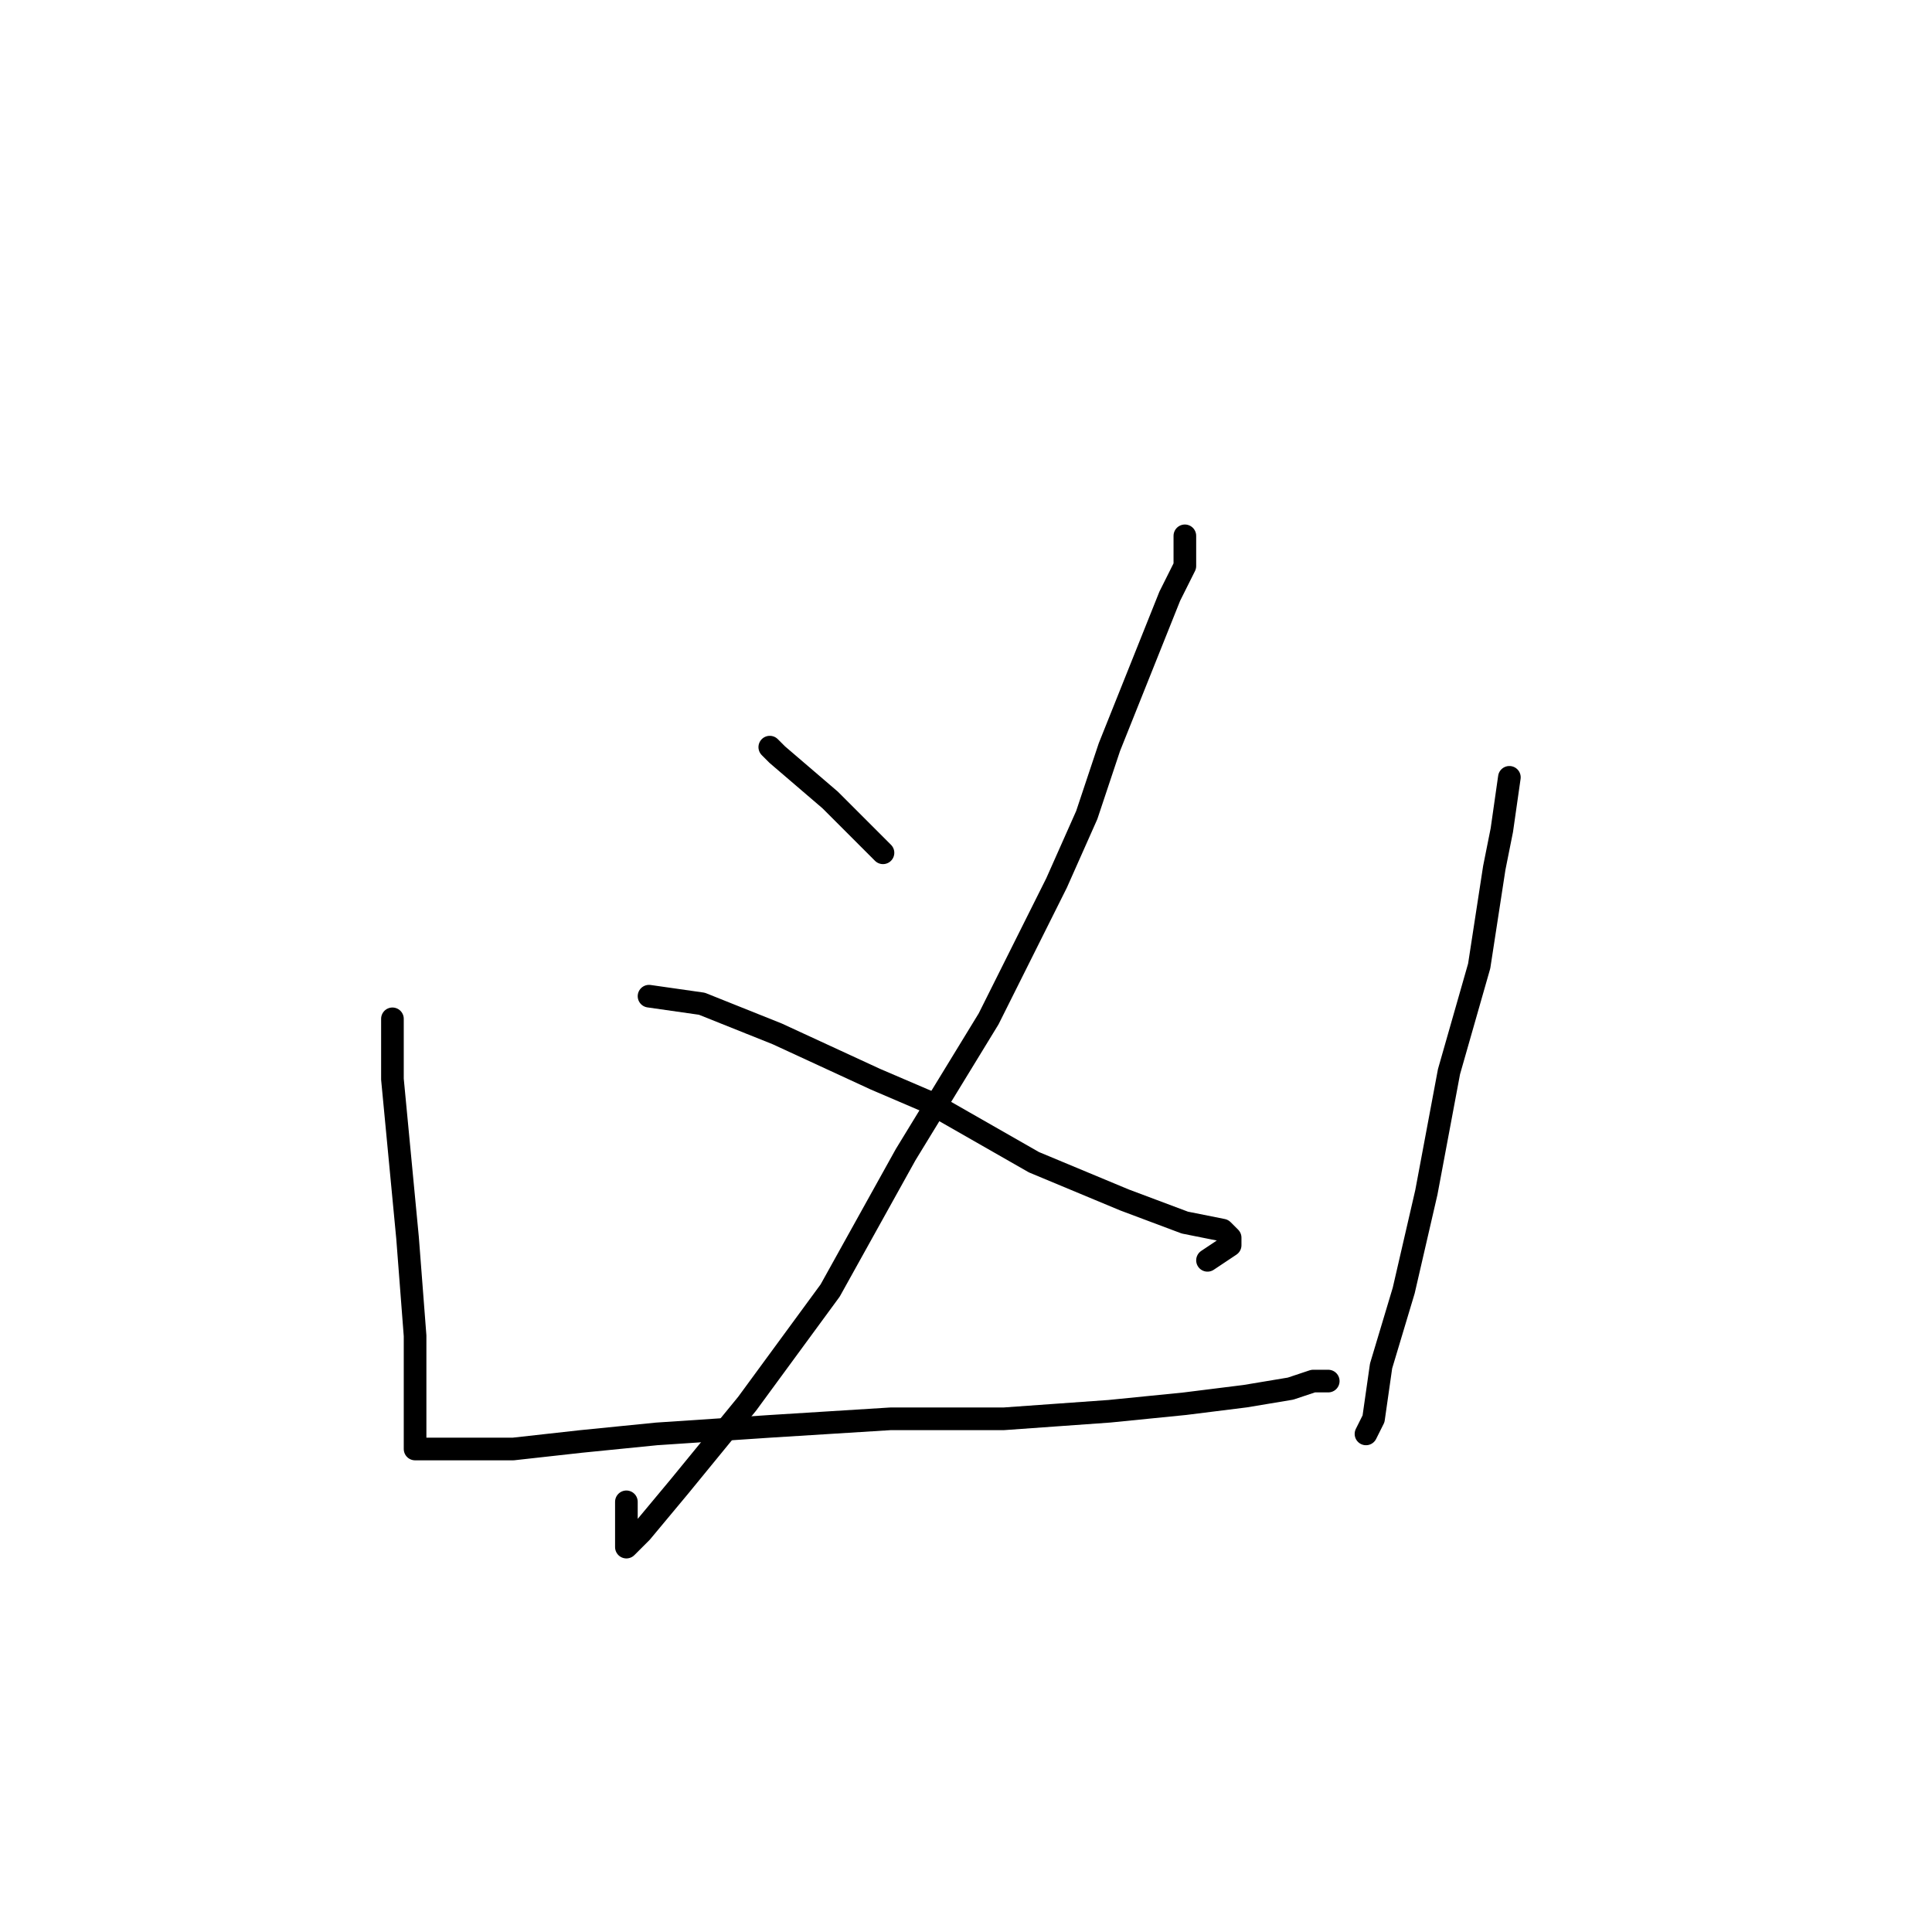 <?xml version="1.0" standalone="no"?>
    <svg width="256" height="256" xmlns="http://www.w3.org/2000/svg" version="1.1">
    <polyline stroke="black" stroke-width="3" stroke-linecap="round" fill="transparent" stroke-linejoin="round" points="102 99 103 100 110 106 117 113 117 113 " />
        <polyline stroke="black" stroke-width="3" stroke-linecap="round" fill="transparent" stroke-linejoin="round" points="157 71 157 75 155 79 147 99 144 108 140 117 131 135 120 153 110 171 99 186 90 197 85 203 83 205 83 204 83 199 83 199 " />
        <polyline stroke="black" stroke-width="3" stroke-linecap="round" fill="transparent" stroke-linejoin="round" points="86 132 93 133 103 137 116 143 123 146 137 154 149 159 157 162 162 163 163 164 163 165 160 167 160 167 " />
        <polyline stroke="black" stroke-width="3" stroke-linecap="round" fill="transparent" stroke-linejoin="round" points="52 135 52 138 52 143 54 164 55 177 55 182 55 189 55 191 55 192 56 192 57 192 62 192 68 192 77 191 87 190 102 189 118 188 133 188 147 187 157 186 165 185 171 184 174 183 176 183 176 183 " />
        <polyline stroke="black" stroke-width="3" stroke-linecap="round" fill="transparent" stroke-linejoin="round" points="200 103 199 110 198 115 196 128 192 142 189 158 186 171 183 181 182 188 181 190 181 190 " />
        </svg>